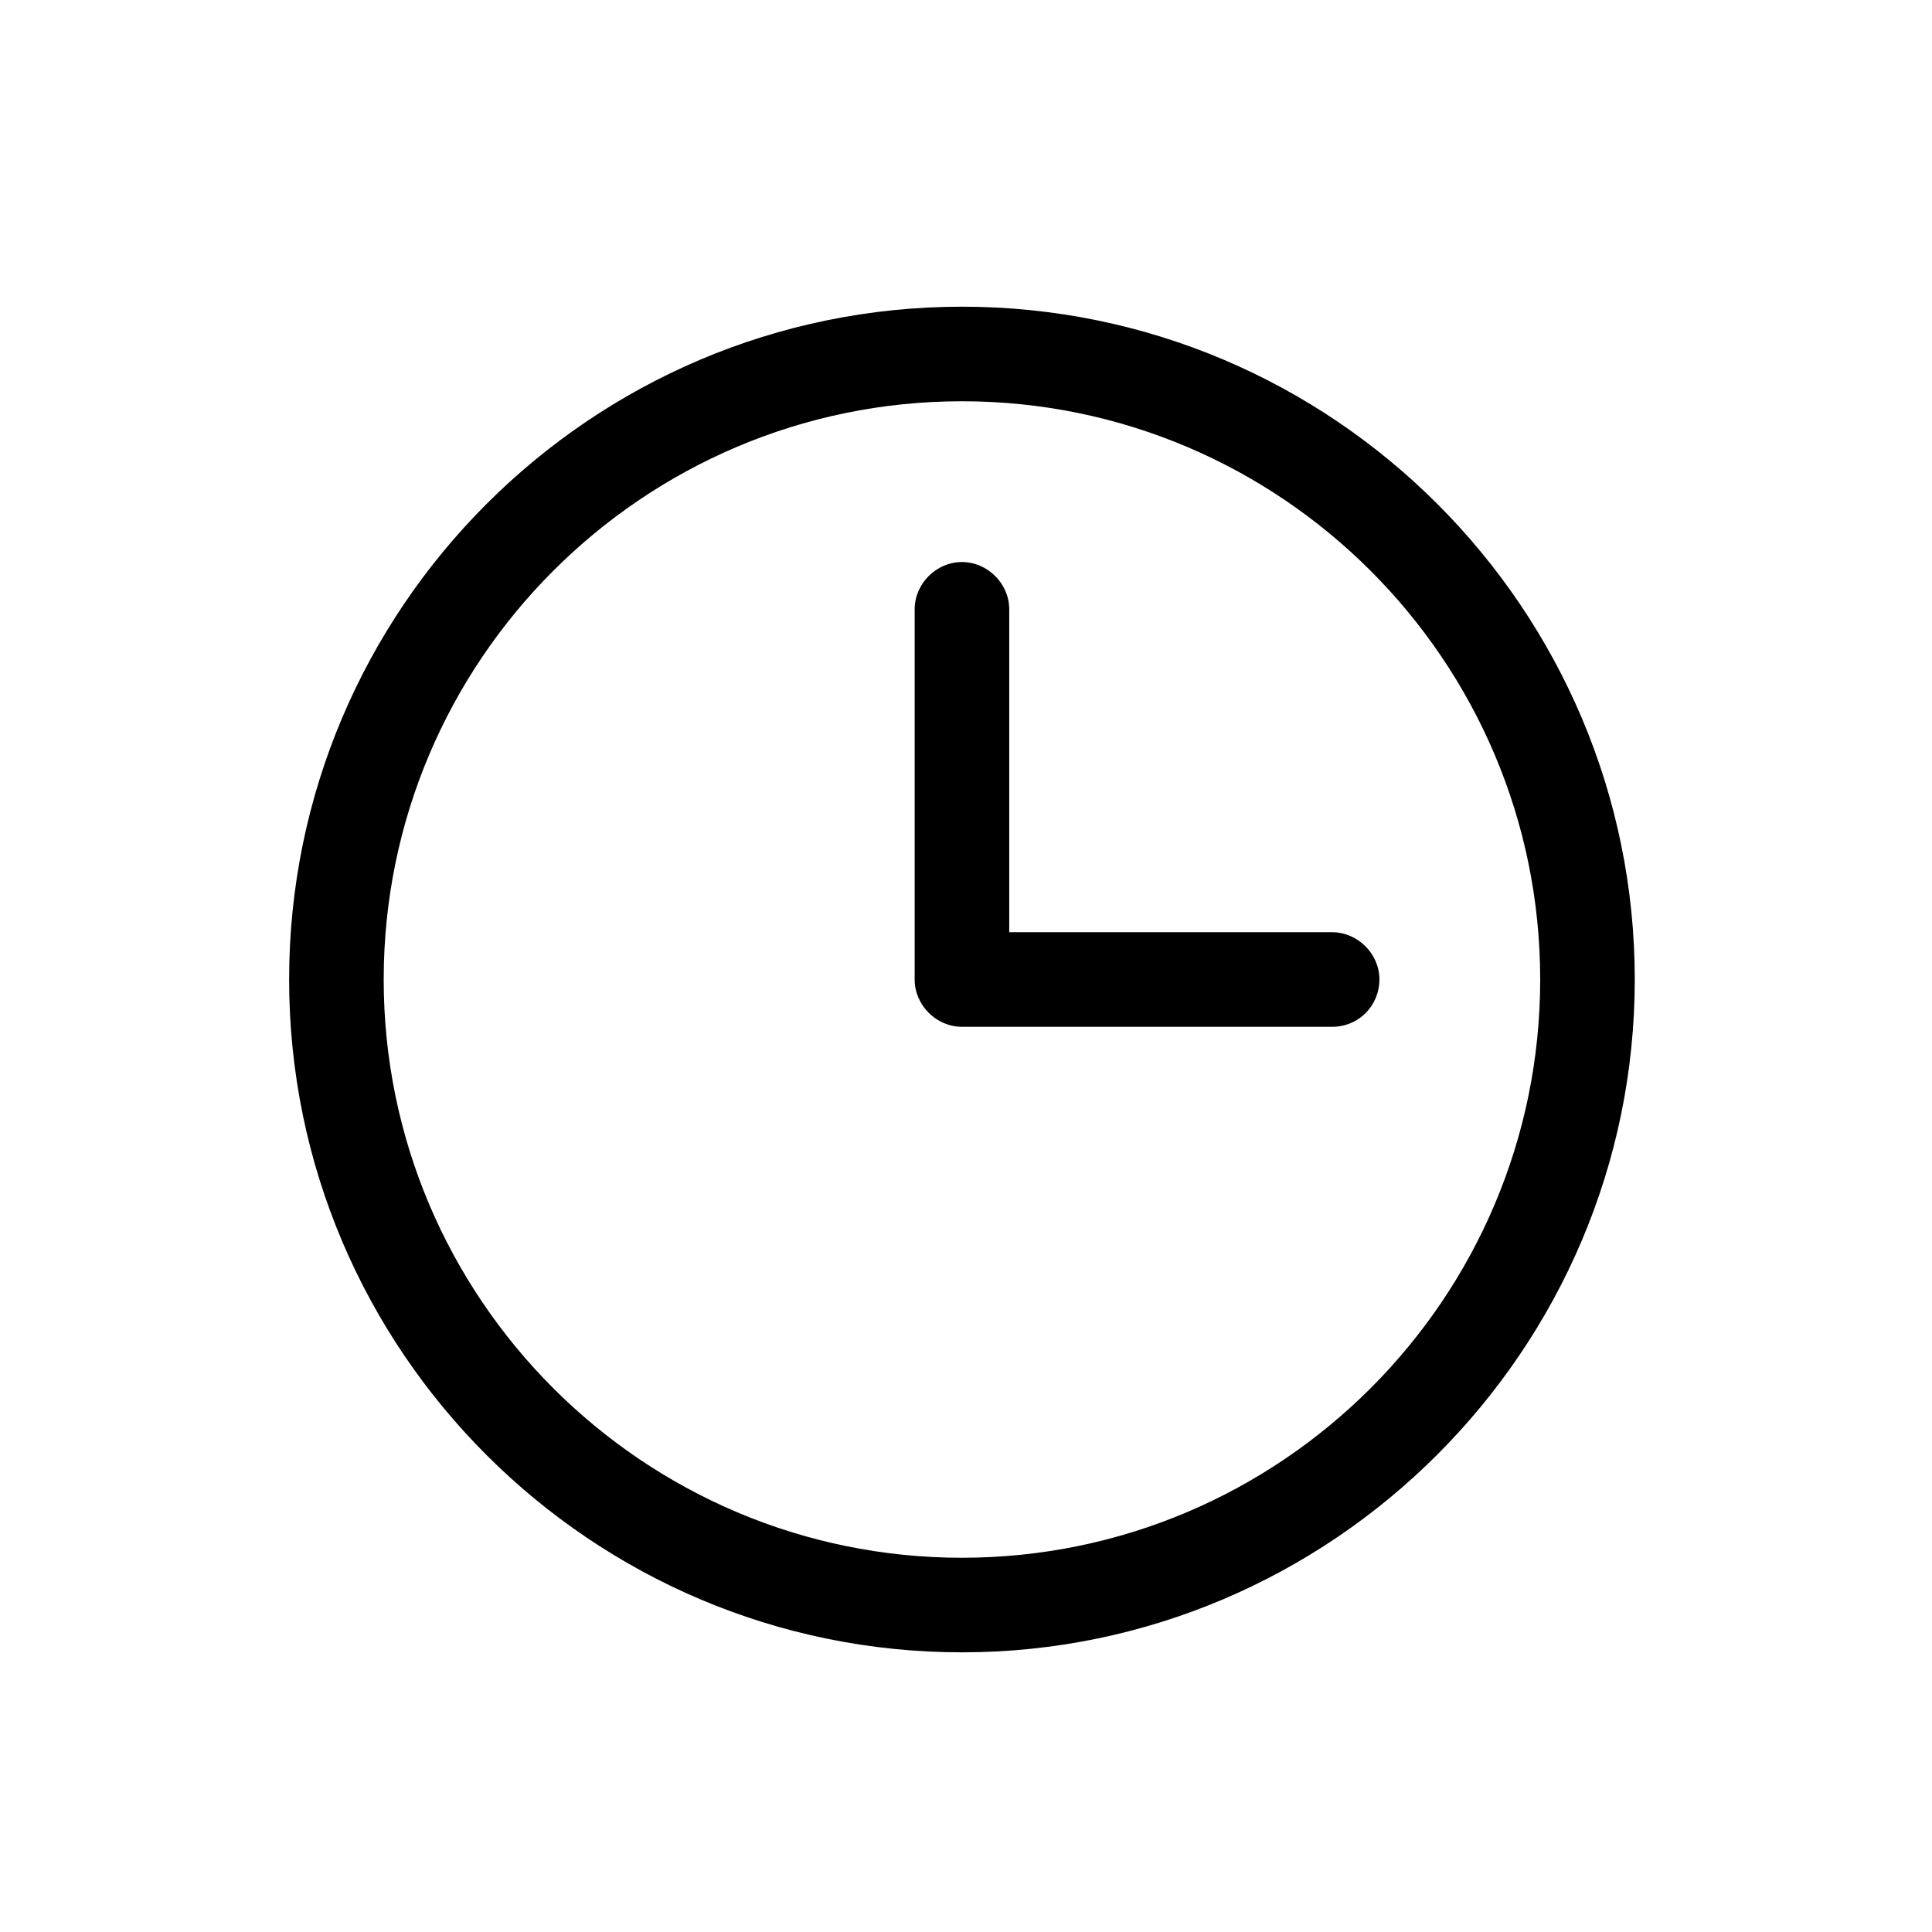 <?xml version="1.0" encoding="utf-8"?>
<!-- Generator: Adobe Illustrator 21.0.0, SVG Export Plug-In . SVG Version: 6.00 Build 0)  -->
<svg version="1.1" id="clock" xmlns="http://www.w3.org/2000/svg" xmlns:xlink="http://www.w3.org/1999/xlink" x="0px" y="0px"
	 viewBox="0 0 143 143" style="enable-background:new 0 0 143 143;" xml:space="preserve">
<path d="M71.2,122.3c-27.4,0-49.8-22.3-49.8-49.8c0-27.4,22.3-49.8,49.8-49.8S121,45.1,121,72.5S98.6,122.3,71.2,122.3z M71.2,29.7
	c-23.6,0-42.8,19.2-42.8,42.8s19.2,42.8,42.8,42.8S114,96.1,114,72.5S94.8,29.7,71.2,29.7z"/>
<path d="M98.6,76H71.2c-1.9,0-3.5-1.6-3.5-3.5V45.1c0-1.9,1.6-3.5,3.5-3.5s3.5,1.6,3.5,3.5V69h23.9c1.9,0,3.5,1.6,3.5,3.5
	S100.6,76,98.6,76z"/>
</svg>

